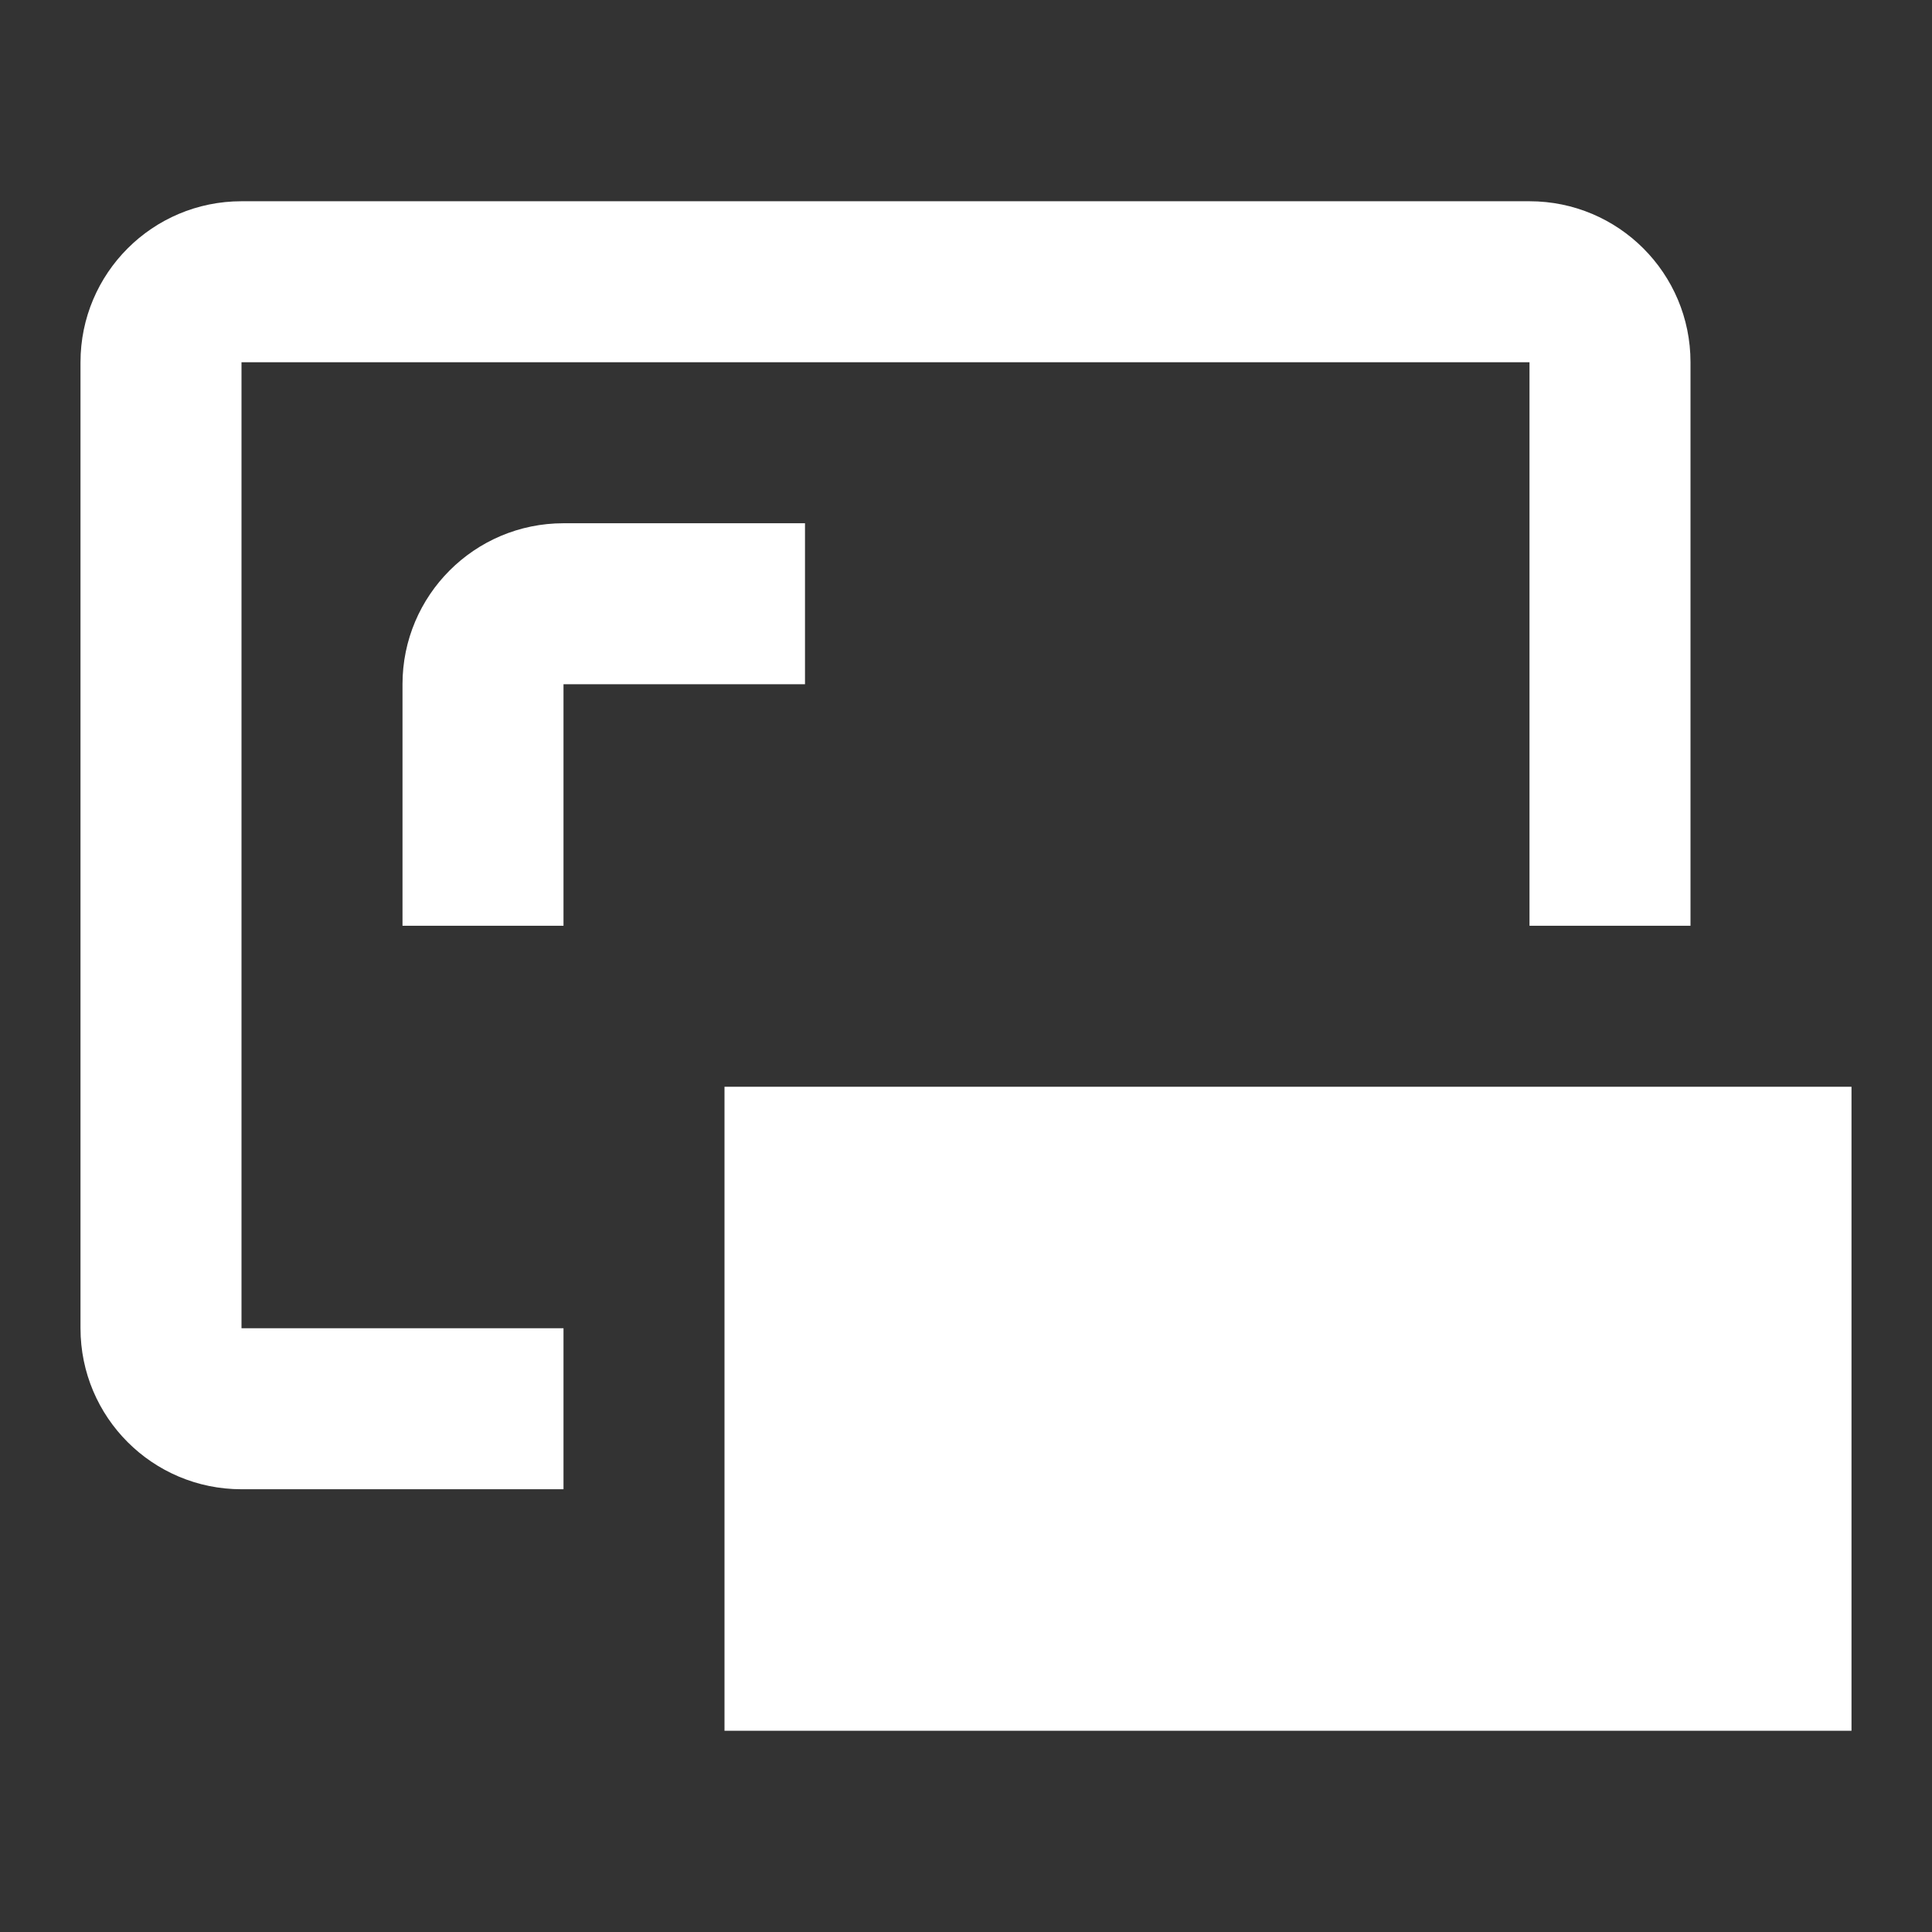 <svg width="24" height="24" viewBox="0 0 24 24" fill="none" xmlns="http://www.w3.org/2000/svg">
<rect x="0" y="0" width="24" height="24" fill="#333333" stroke="none"/>
<path fill-rule="evenodd" clip-rule="evenodd" d="M2 2H18V9H20V2C20 0.895 19.105 0 18 0H2C0.895 0 0 0.895 0 2V14C0 15.105 0.895 16 2 16H6V14H2V2ZM8 14V16V19H22V11H20H18H8V14ZM9 4H6C4.896 4 4 4.896 4 6V9H6V6H9V4Z" transform="translate(1 2.5)" fill="white"/>
</svg>
